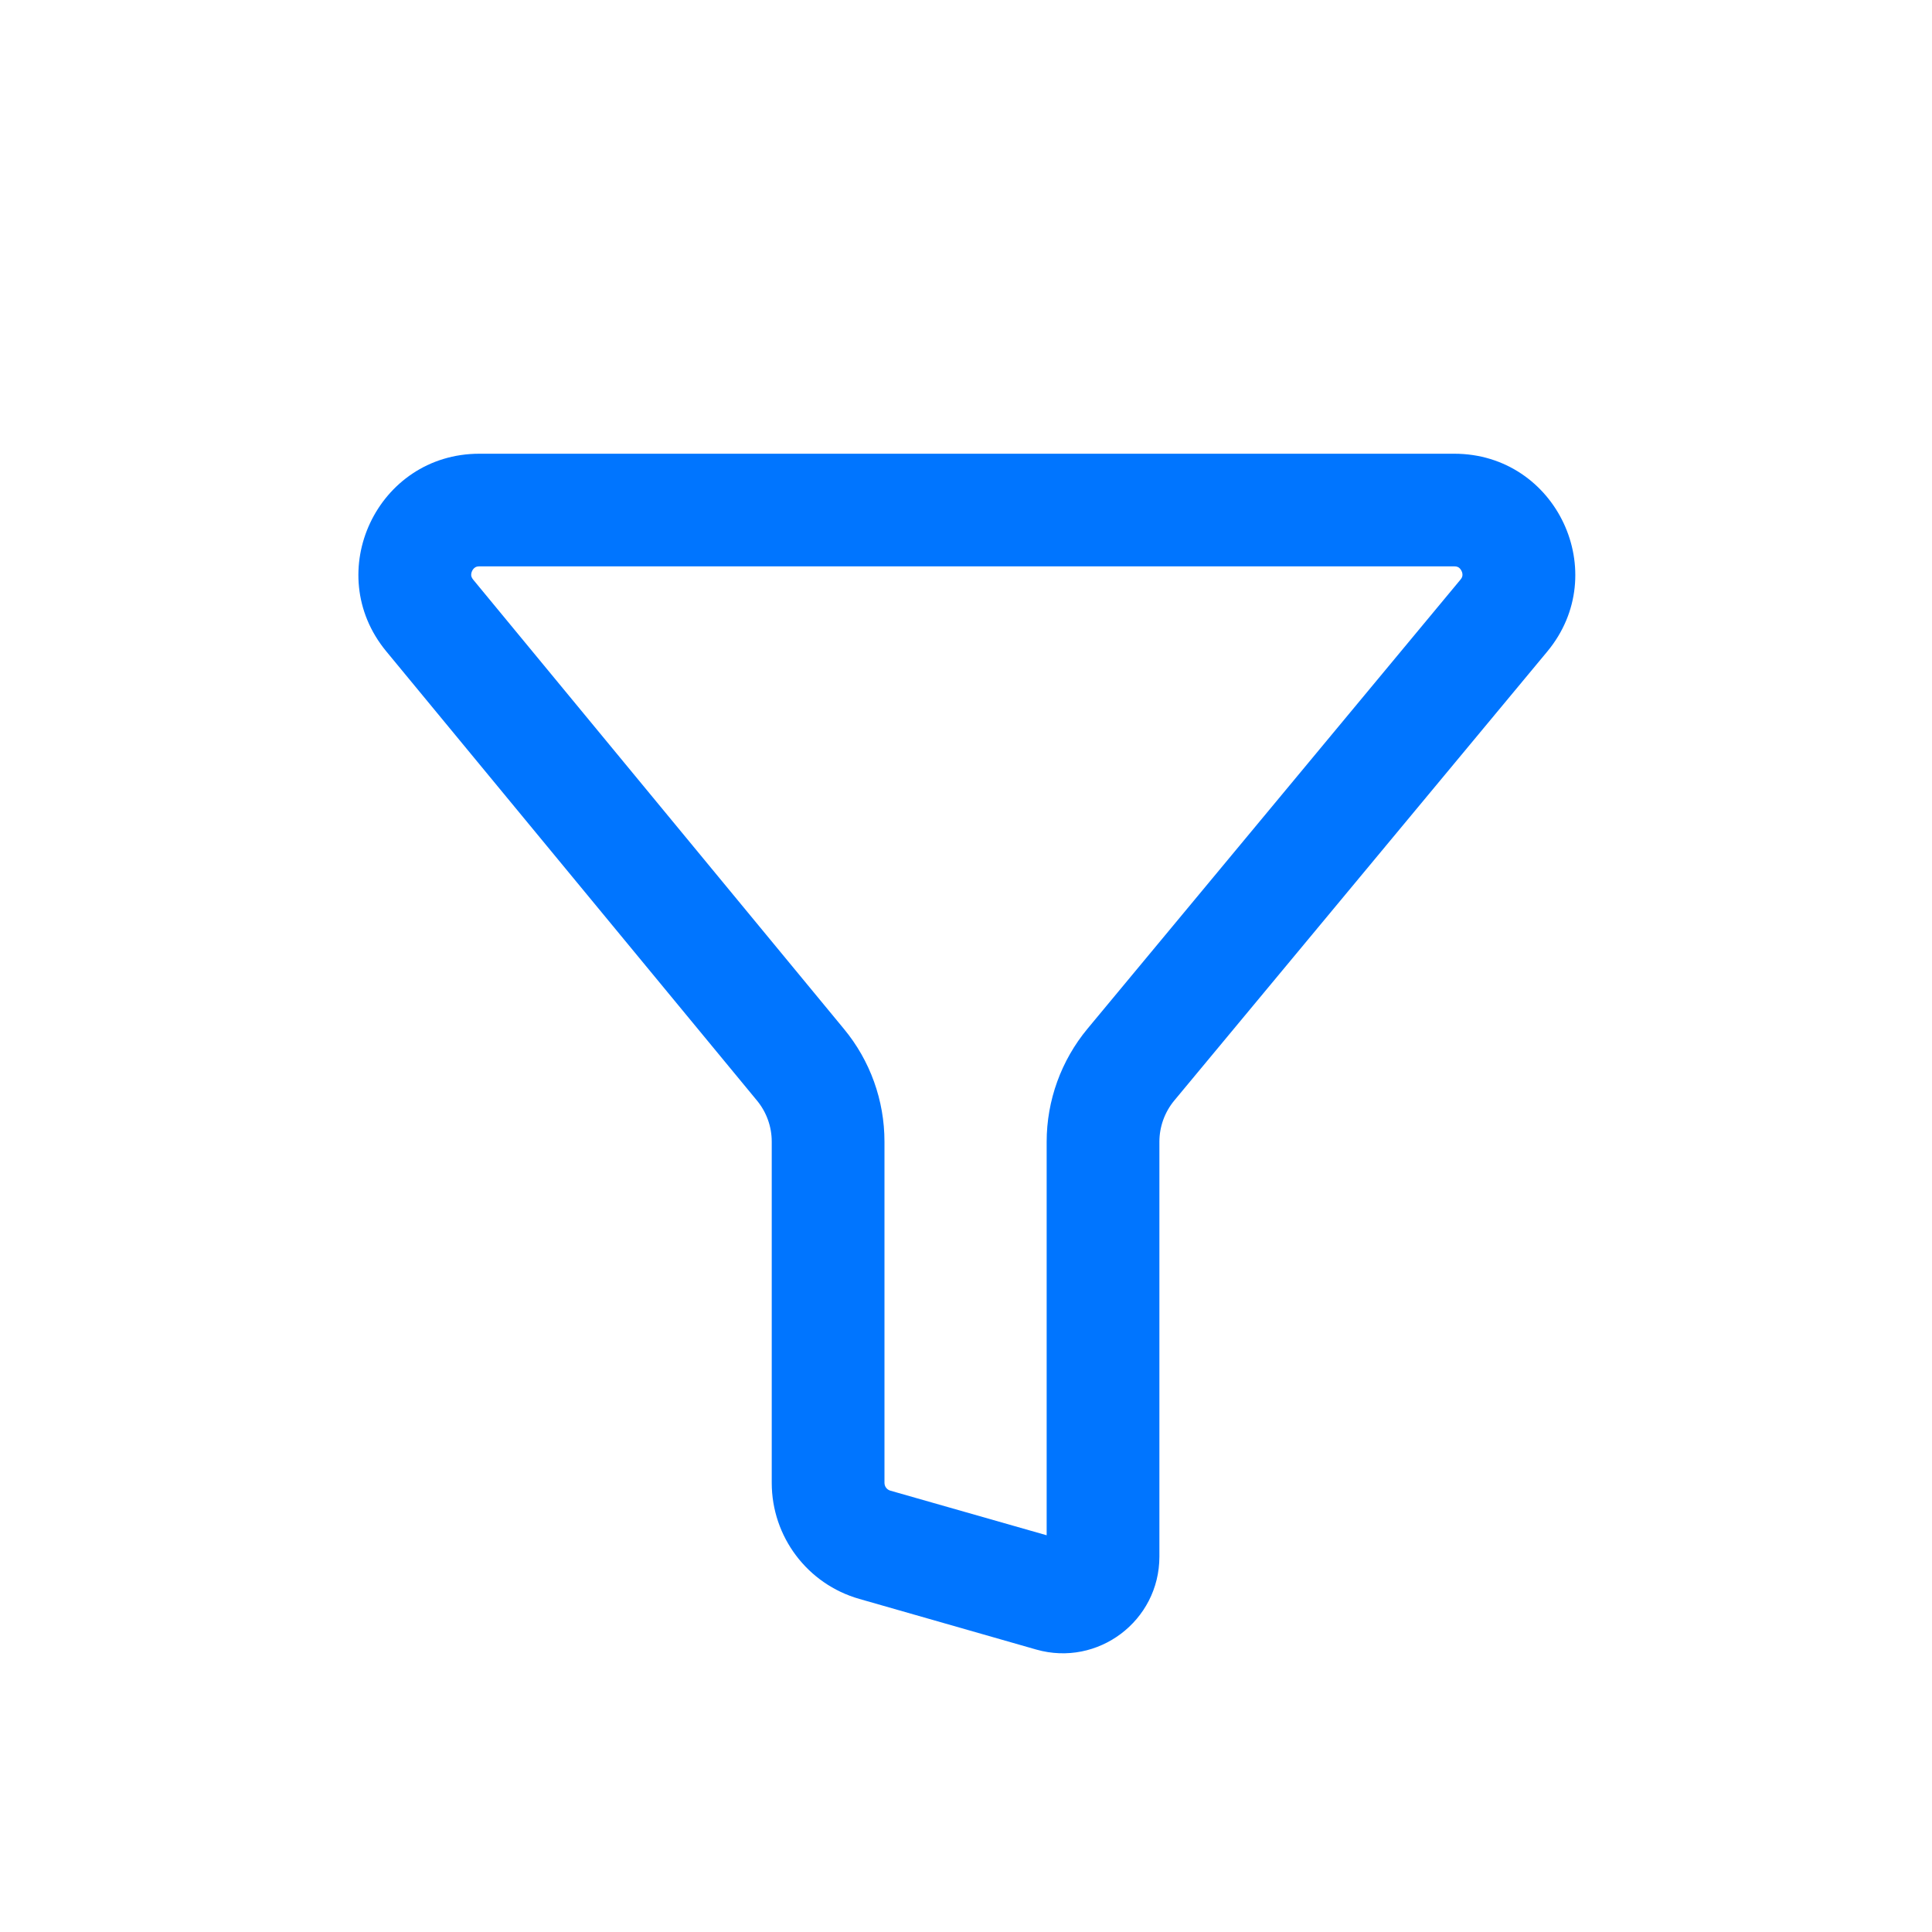 <svg width="20" height="20" viewBox="0 0 20 20" fill="none" xmlns="http://www.w3.org/2000/svg">
	<path fill-rule="evenodd" clip-rule="evenodd" d="M4.962 4.697C3.905 4.697 3.326 5.927 3.998 6.742L7.837 11.394C7.935 11.513 7.989 11.663 7.989 11.818L7.989 15.35C7.989 15.909 8.359 16.399 8.896 16.552L10.727 17.076C11.366 17.258 12.002 16.779 12.002 16.114V11.82C12.002 11.665 12.056 11.514 12.155 11.394L16.017 6.745C16.693 5.931 16.114 4.697 15.055 4.697H4.962ZM4.898 6C4.883 5.981 4.879 5.967 4.878 5.957C4.877 5.945 4.879 5.928 4.887 5.911C4.895 5.894 4.906 5.882 4.917 5.875C4.925 5.869 4.938 5.863 4.962 5.863H15.055C15.079 5.863 15.092 5.869 15.101 5.875C15.111 5.882 15.122 5.894 15.13 5.911C15.139 5.928 15.14 5.945 15.139 5.957C15.138 5.967 15.135 5.981 15.119 6L11.258 10.649C10.985 10.978 10.835 11.392 10.835 11.82L10.835 15.893L9.216 15.431C9.18 15.42 9.156 15.388 9.156 15.35L9.156 11.818C9.156 11.392 9.008 10.979 8.736 10.651L4.898 6Z" fill="#0075FF"/>
</svg>